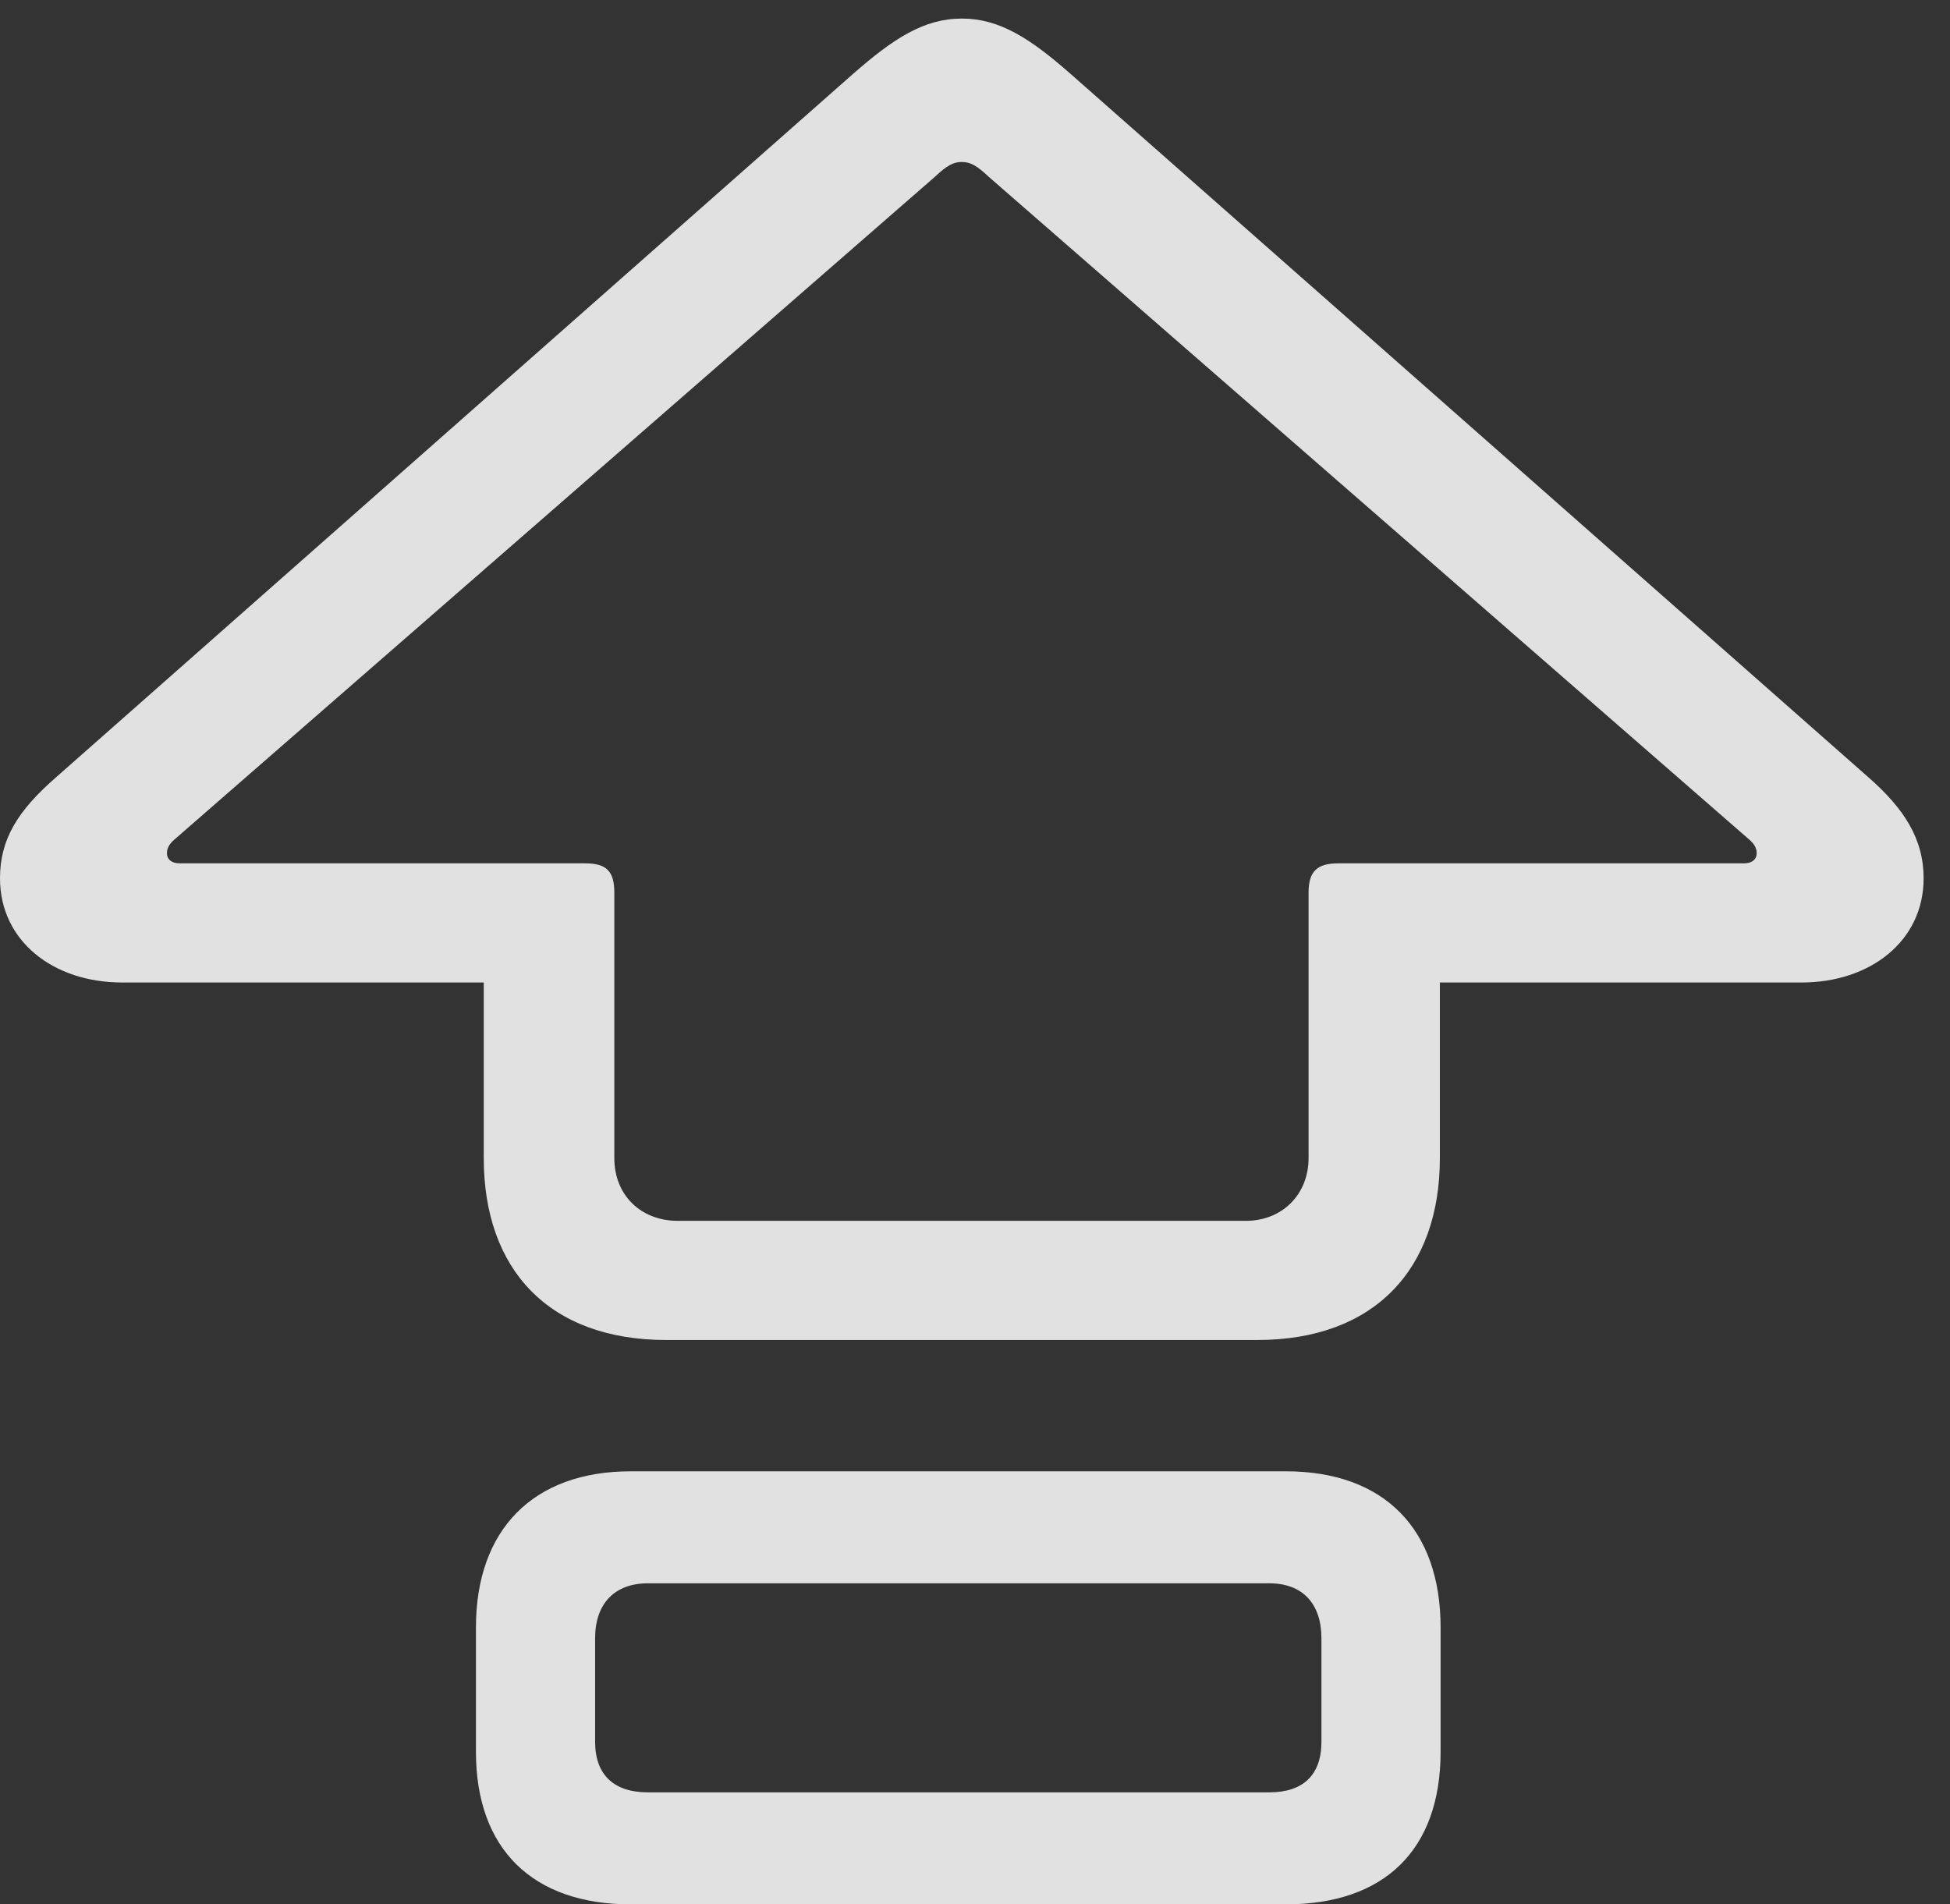 <?xml version="1.0" encoding="UTF-8"?>
<!--Generator: Apple Native CoreSVG 232.5-->
<!DOCTYPE svg
PUBLIC "-//W3C//DTD SVG 1.1//EN"
       "http://www.w3.org/Graphics/SVG/1.1/DTD/svg11.dtd">
<svg version="1.1" xmlns="http://www.w3.org/2000/svg" xmlns:xlink="http://www.w3.org/1999/xlink" width="26.689" height="26.064">
 <rect width="100%" height="100%" fill="#333333" stroke="none"/>
 <g>
  <rect height="26.064" opacity="0" width="26.689" x="0" y="0"/>
  <path d="M9.121 18.34L17.207 18.34C18.809 18.34 19.707 17.373 19.707 15.85L19.707 13.447L24.658 13.447C25.596 13.447 26.328 12.881 26.328 12.021C26.328 11.484 26.064 11.065 25.557 10.625L14.658 1.016C14.102 0.527 13.682 0.254 13.164 0.254C12.646 0.254 12.227 0.527 11.67 1.016L0.771 10.635C0.244 11.094 0 11.484 0 12.021C0 12.881 0.732 13.447 1.67 13.447L6.621 13.447L6.621 15.85C6.621 17.373 7.51 18.34 9.121 18.34ZM9.277 16.709C8.77 16.709 8.408 16.357 8.408 15.85L8.408 12.217C8.408 11.924 8.301 11.816 8.008 11.816L2.461 11.816C2.344 11.816 2.285 11.758 2.285 11.68C2.285 11.621 2.305 11.562 2.383 11.494L12.793 2.422C12.959 2.266 13.047 2.217 13.164 2.217C13.281 2.217 13.369 2.266 13.535 2.422L23.945 11.494C24.023 11.562 24.043 11.621 24.043 11.68C24.043 11.758 23.984 11.816 23.867 11.816L18.32 11.816C18.027 11.816 17.91 11.924 17.91 12.217L17.91 15.85C17.91 16.348 17.549 16.709 17.051 16.709ZM8.633 26.064L17.598 26.064C18.945 26.064 19.717 25.322 19.717 23.975L19.717 22.275C19.717 20.928 18.945 20.137 17.598 20.137L8.633 20.137C7.295 20.137 6.514 20.938 6.514 22.275L6.514 23.975C6.514 25.312 7.295 26.064 8.633 26.064ZM8.867 24.531C8.408 24.531 8.145 24.297 8.145 23.838L8.145 22.422C8.145 21.953 8.408 21.67 8.867 21.67L17.373 21.67C17.832 21.67 18.086 21.953 18.086 22.422L18.086 23.838C18.086 24.297 17.832 24.531 17.373 24.531Z" fill="#ffffff" fill-opacity="0.85"/>
 </g>
</svg>
